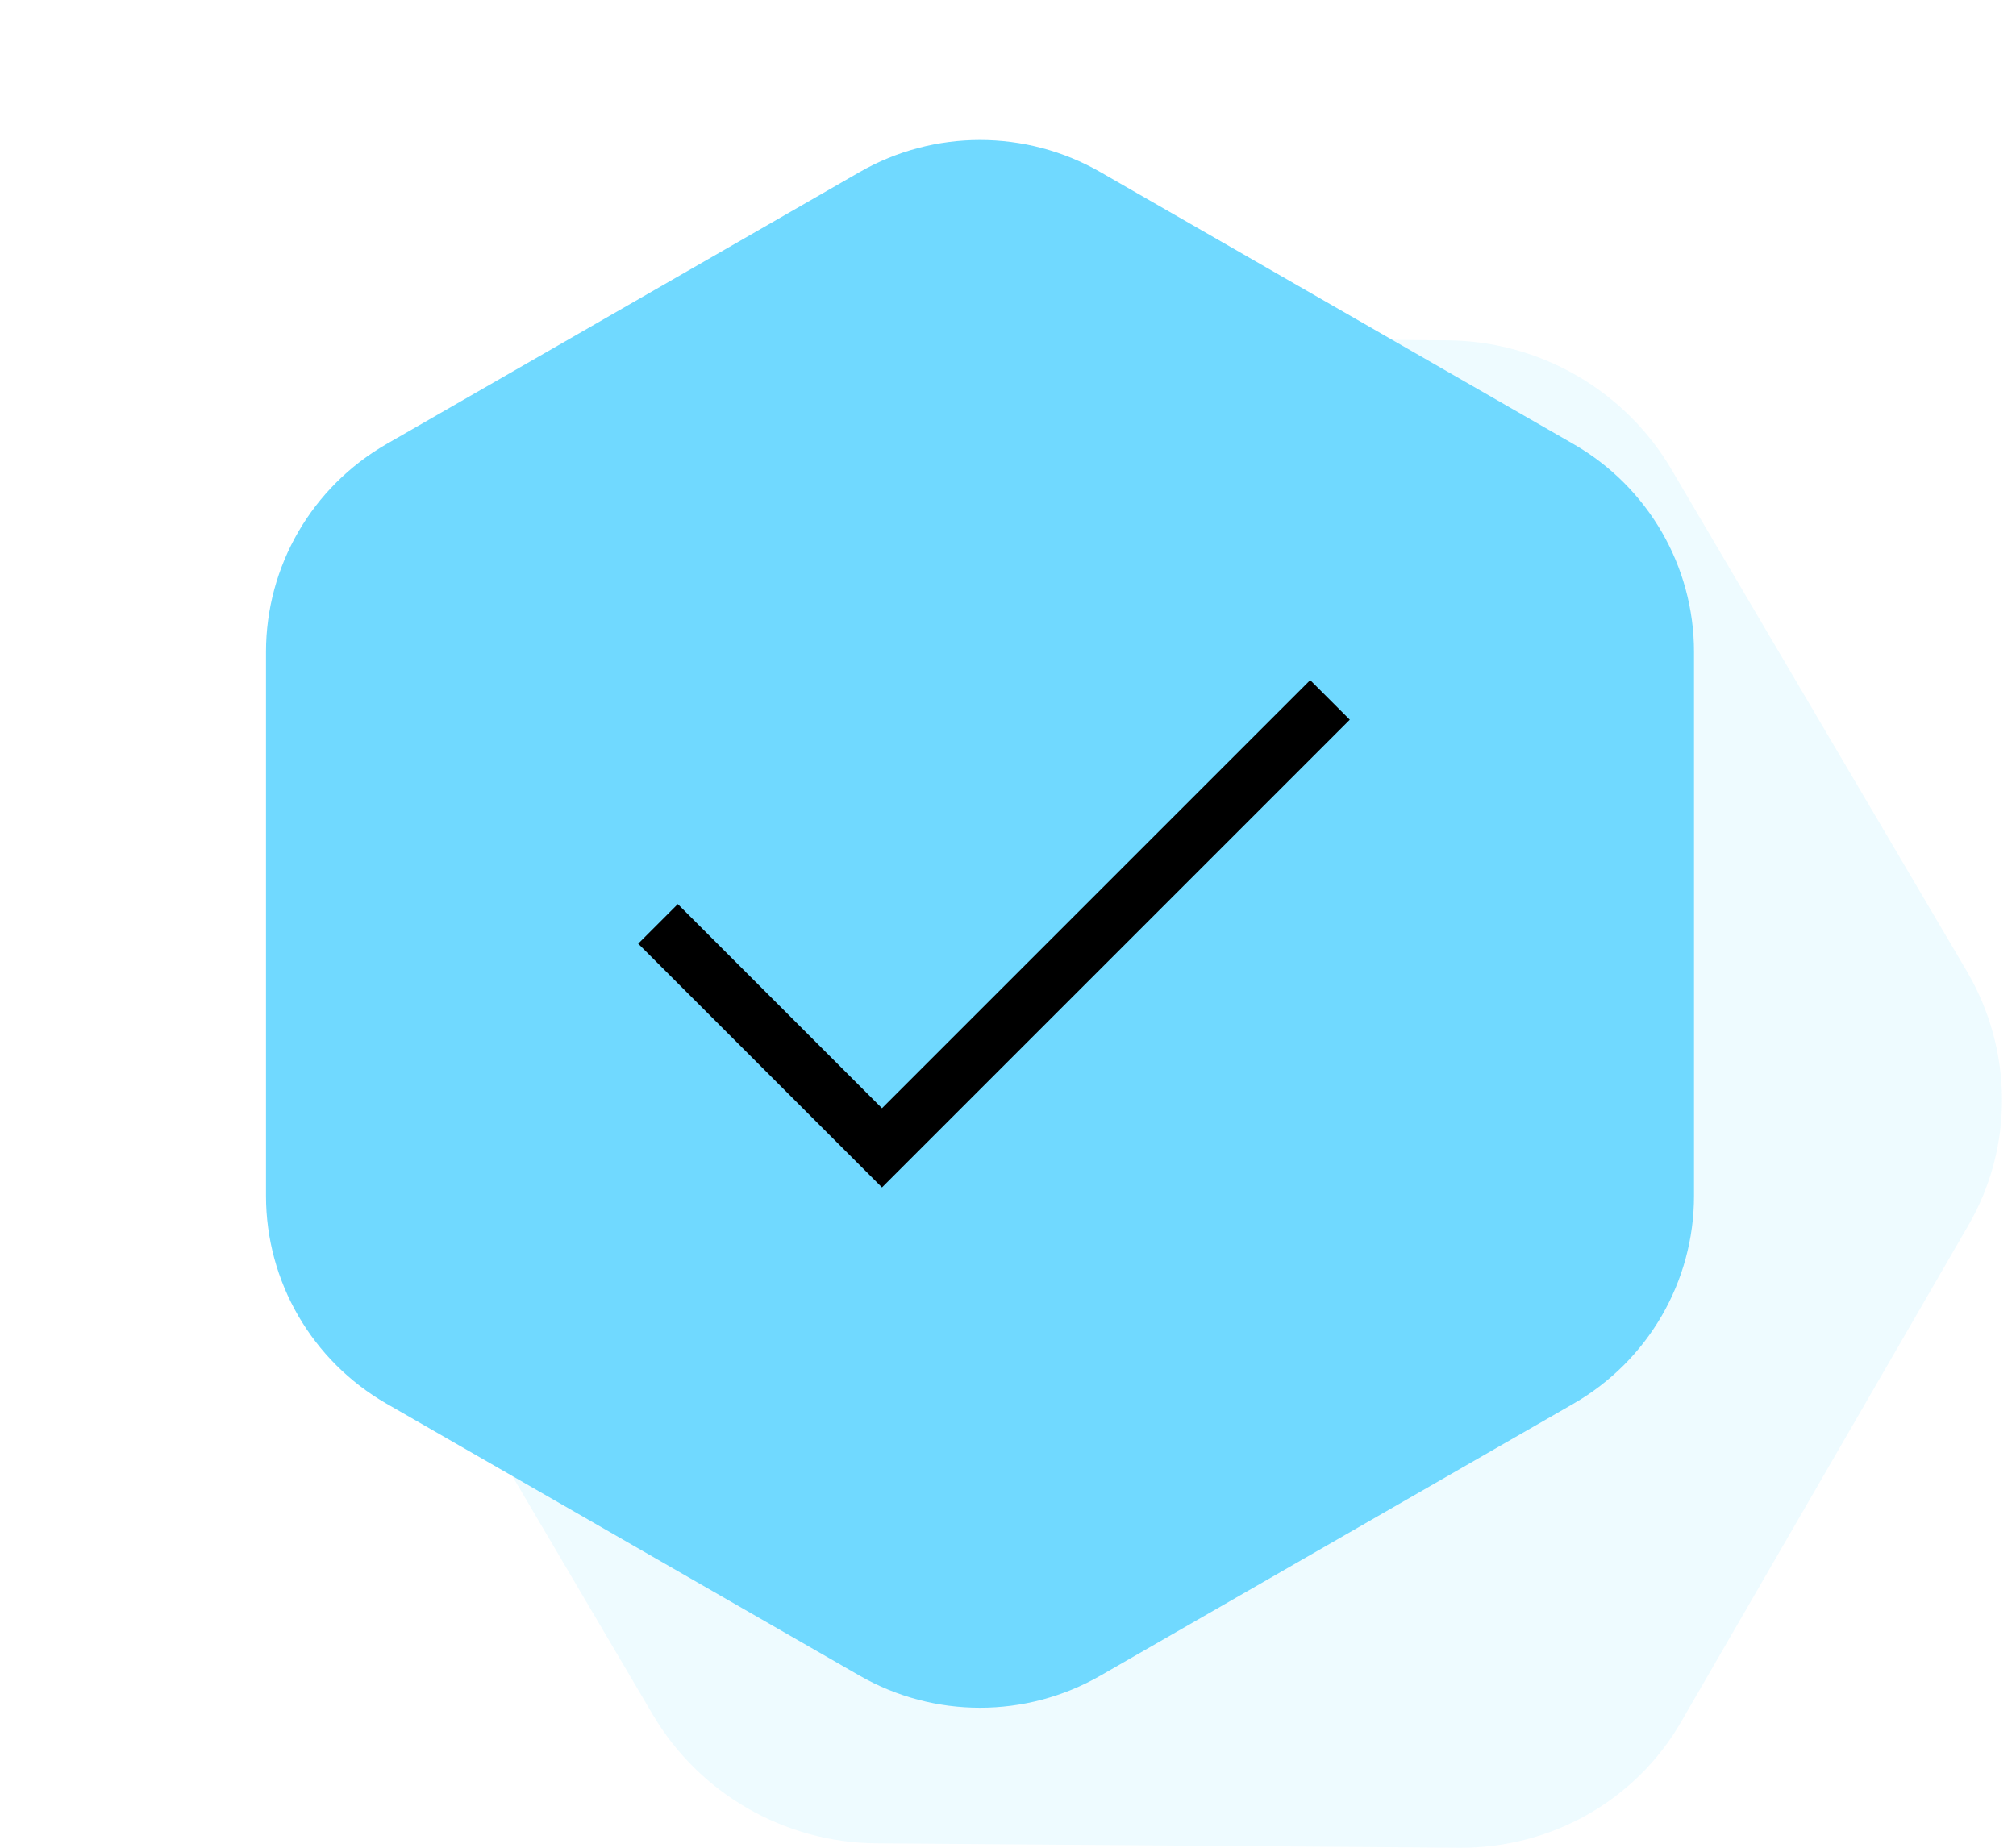 <svg width="72" height="66" viewBox="0 0 72 66" fill="none" xmlns="http://www.w3.org/2000/svg">
<path opacity="0.12" d="M51.703 12.157C54.984 12.182 58.028 13.937 59.69 16.76L70.235 34.675C71.897 37.498 71.923 40.961 70.304 43.759L60.032 61.517C58.413 64.316 55.395 66.025 52.114 66L31.297 65.843C28.016 65.818 24.972 64.064 23.31 61.24L12.765 43.325C11.103 40.502 11.077 37.039 12.696 34.241L22.968 16.483C24.587 13.684 27.605 11.976 30.886 12L51.703 12.157Z" fill="#70D9FF"/>
<path d="M30.698 6.148C33.36 4.617 36.64 4.617 39.302 6.148L56.198 15.863C58.86 17.394 60.5 20.223 60.5 23.285V42.715C60.5 45.777 58.86 48.606 56.198 50.137L39.302 59.852C36.64 61.383 33.36 61.383 30.698 59.852L13.802 50.137C11.14 48.606 9.5 45.777 9.5 42.715V23.285C9.5 20.223 11.14 17.394 13.802 15.863L30.698 6.148Z" fill="#70D9FF"/>
<path d="M23.5 33L31.5 41L47.5 25" stroke="black" stroke-width="2"/>
</svg>
